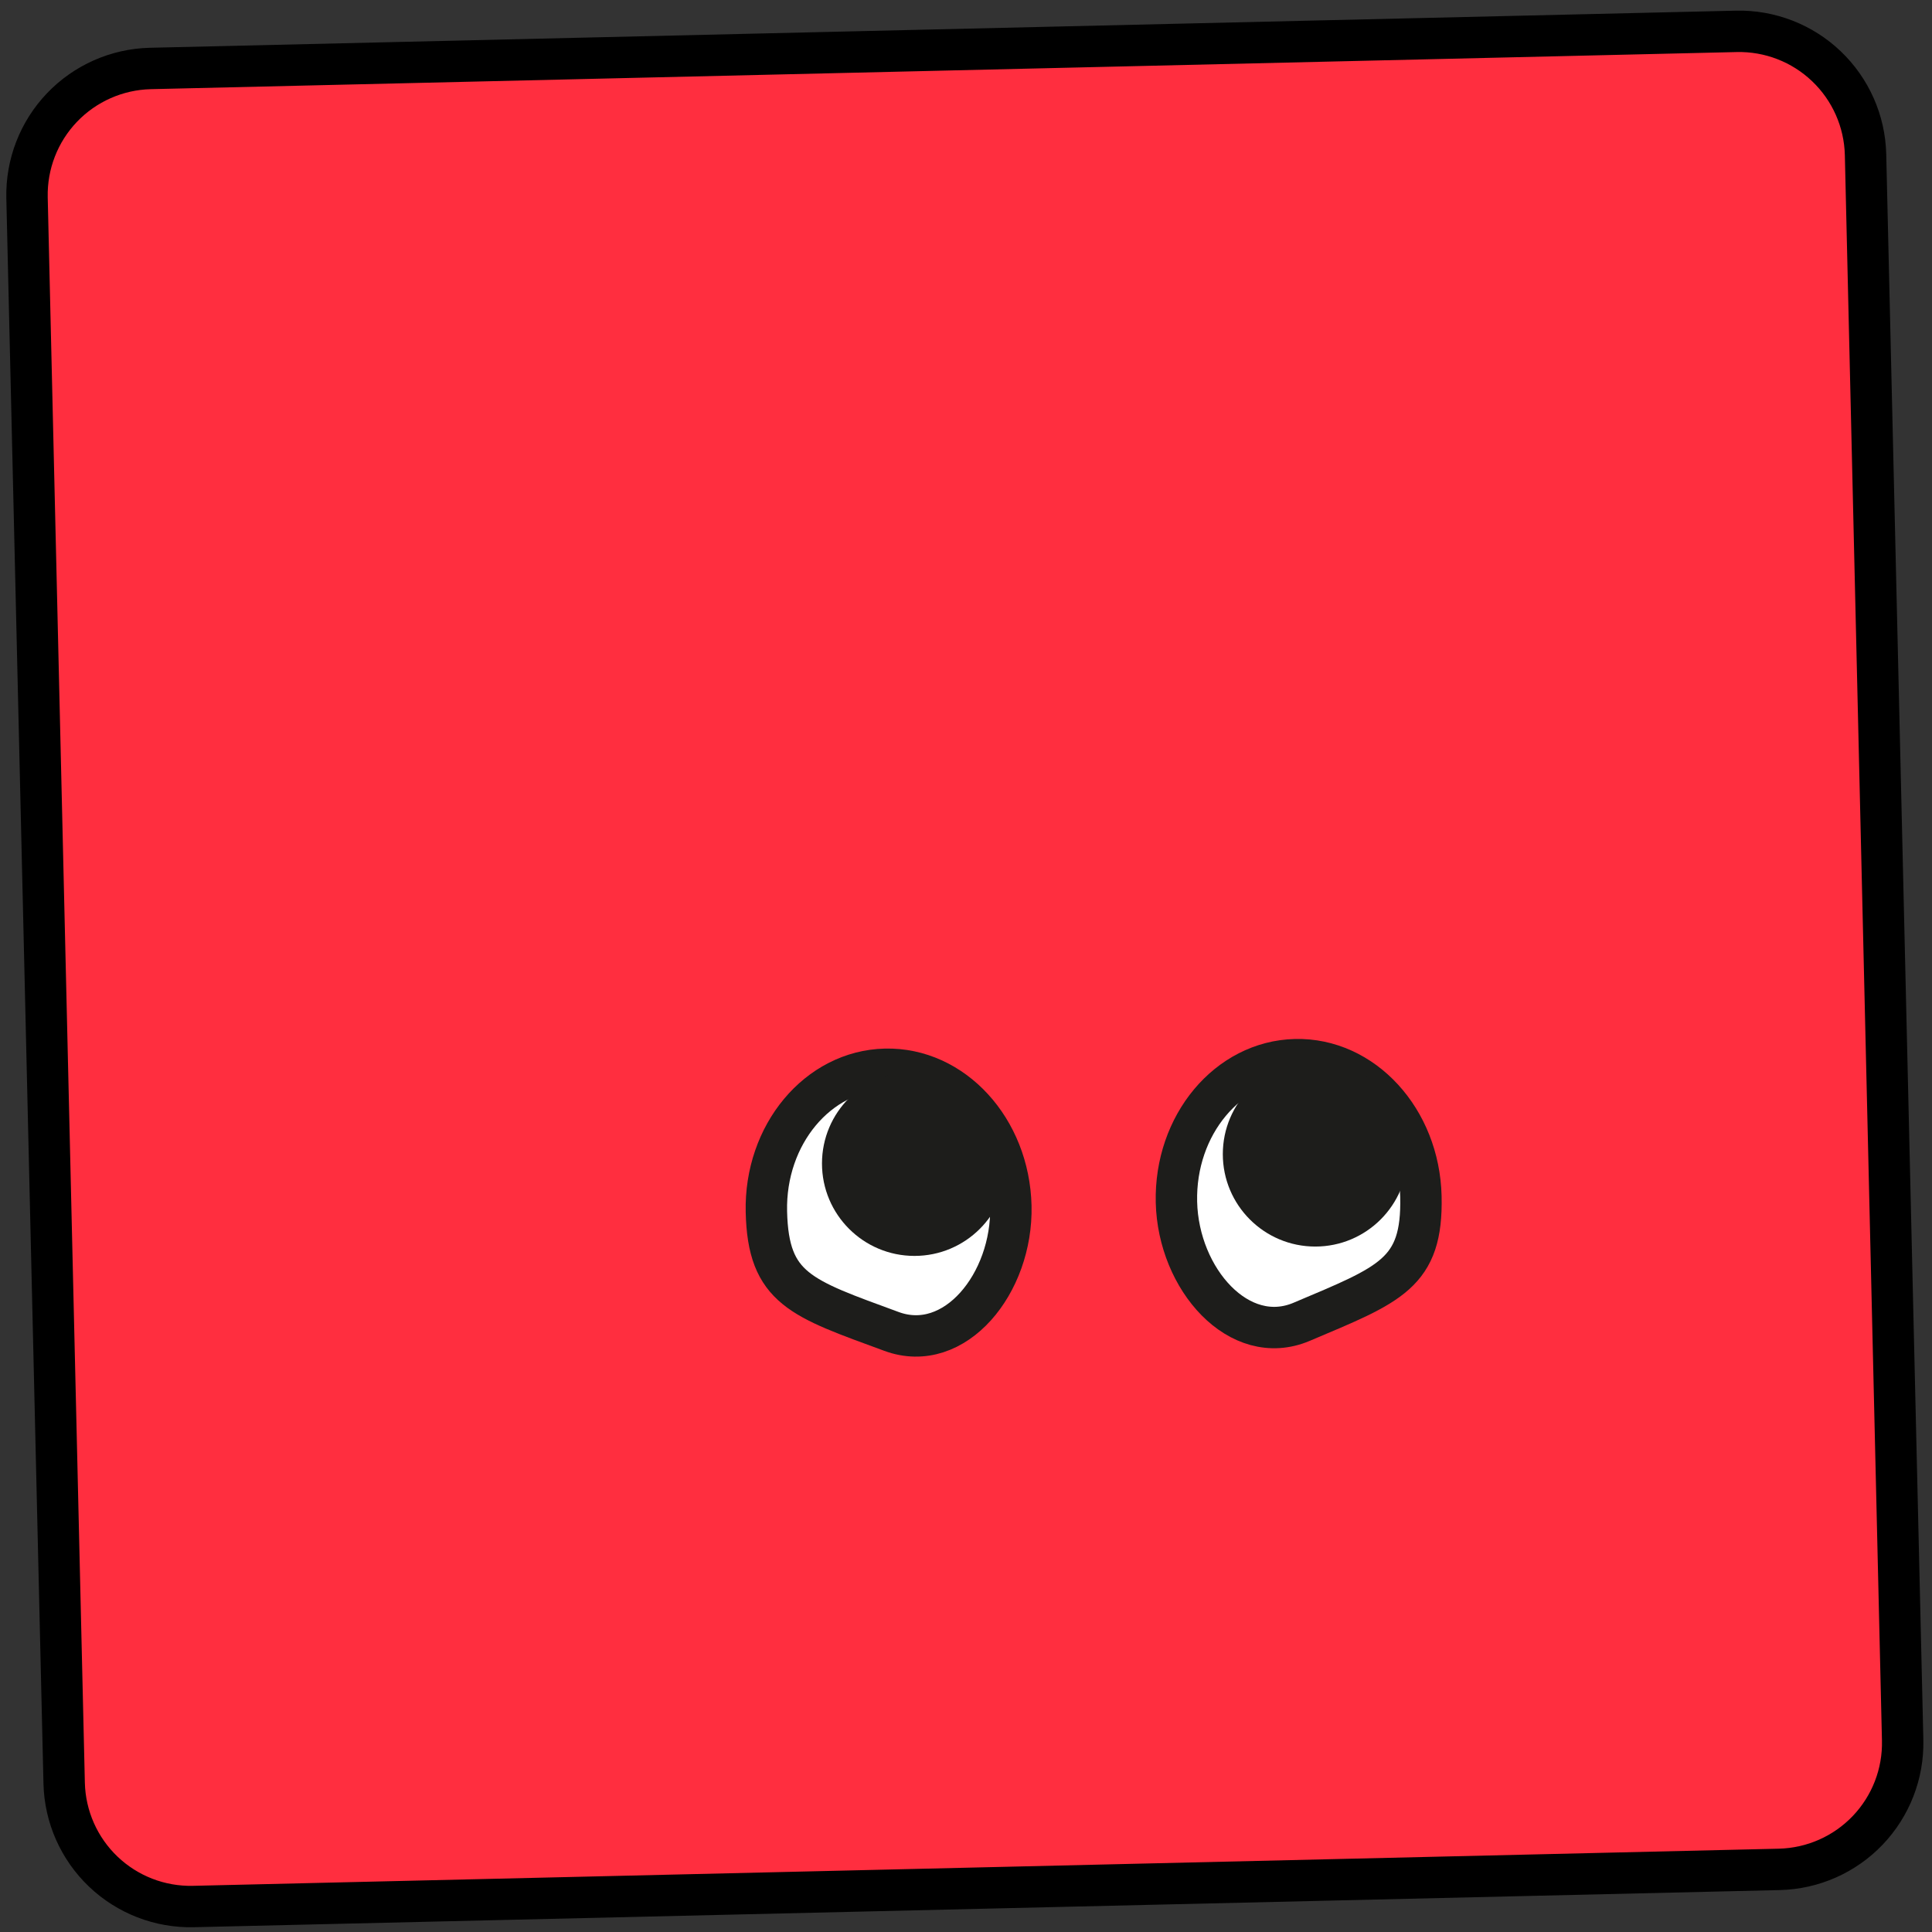 <svg width="70" height="70" viewBox="0 0 70 70" fill="none" xmlns="http://www.w3.org/2000/svg">
<rect x="0" y="0" width="70" height="70" fill="#333333" stroke="none"/>
<path d="M64.472 67.731L7.004 69.077C5.791 69.104 4.618 68.649 3.741 67.812C2.864 66.975 2.355 65.825 2.325 64.613L0.979 7.159C0.953 5.947 1.408 4.774 2.245 3.897C3.082 3.02 4.233 2.511 5.445 2.481L62.913 1.136C64.125 1.109 65.298 1.564 66.175 2.401C67.053 3.238 67.562 4.388 67.592 5.6L68.937 63.054C68.964 64.265 68.509 65.438 67.672 66.315C66.835 67.192 65.684 67.701 64.472 67.731Z" fill="#FF2E3F" stroke="black" stroke-width="1.5" stroke-miterlimit="10"/>
<path d="M27.768 43.905C27.703 41.112 29.632 38.799 32.077 38.742C34.523 38.685 36.559 40.904 36.625 43.699C36.69 46.493 34.595 49.087 32.3 48.24C29.021 47.034 27.832 46.7 27.768 43.905Z" fill="white" stroke="#1D1D1B" stroke-width="1.5" stroke-linecap="round" stroke-linejoin="round"/>
<path d="M33.133 45.504C34.983 45.504 36.483 44.005 36.483 42.155C36.483 40.305 34.983 38.806 33.133 38.806C31.282 38.806 29.782 40.305 29.782 42.155C29.782 44.005 31.282 45.504 33.133 45.504Z" fill="#1D1D1B"/>
<path d="M51.482 43.351C51.416 40.556 49.38 38.337 46.935 38.394C44.489 38.452 42.559 40.763 42.625 43.557C42.691 46.352 44.904 48.846 47.157 47.893C50.375 46.531 51.547 46.144 51.482 43.351Z" fill="white" stroke="#1D1D1B" stroke-width="1.5" stroke-linecap="round" stroke-linejoin="round"/>
<path d="M47.655 45.165C49.505 45.165 51.005 43.665 51.005 41.816C51.005 39.966 49.505 38.466 47.655 38.466C45.804 38.466 44.305 39.966 44.305 41.816C44.305 43.665 45.804 45.165 47.655 45.165Z" fill="#1D1D1B"/>
</svg>
